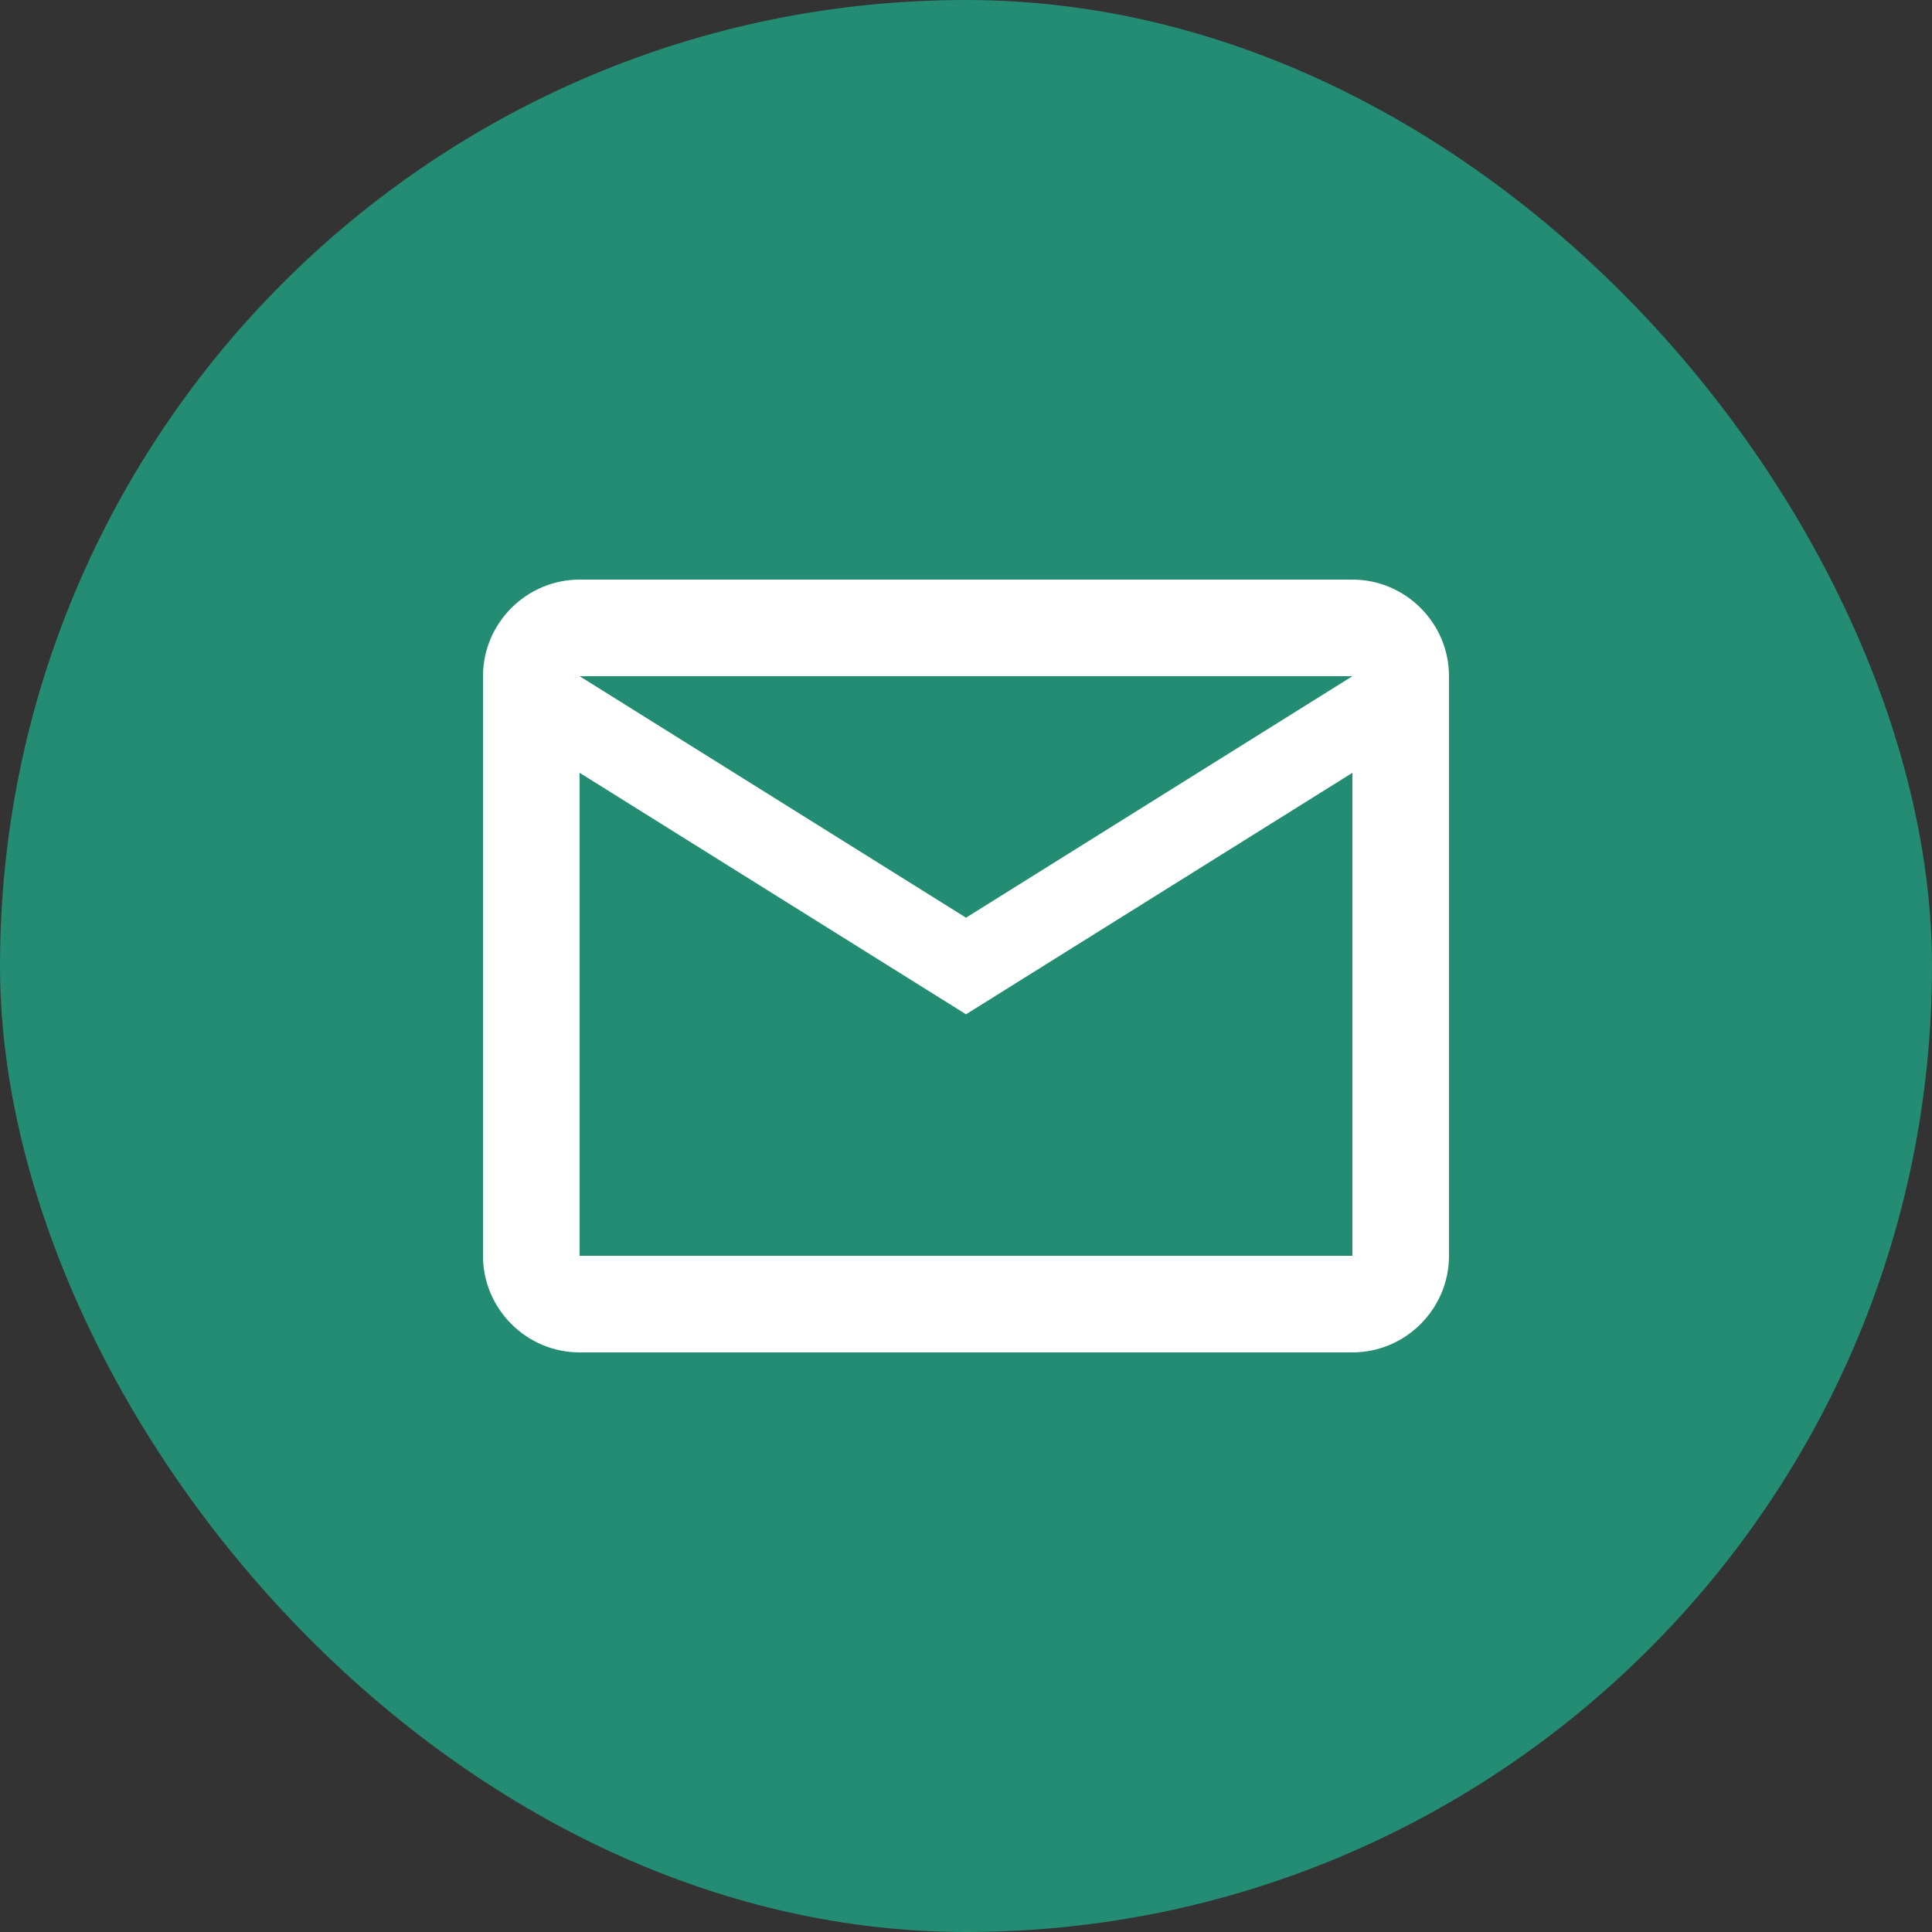 <svg width="30" height="30" viewBox="0 0 30 30" fill="none" xmlns="http://www.w3.org/2000/svg">
<rect x="0" y="0" width="30" height="30" fill="#333333" stroke="none"/>
<rect width="30" height="30" rx="15" fill="#238C72"/>
<path d="M22.5 10.5C22.5 9.675 21.825 9 21 9H9C8.175 9 7.5 9.675 7.5 10.5V19.5C7.5 20.325 8.175 21 9 21H21C21.825 21 22.5 20.325 22.5 19.5V10.5ZM21 10.5L15 14.25L9 10.5H21ZM21 19.5H9V12L15 15.75L21 12V19.5Z" fill="white"/>
</svg>
